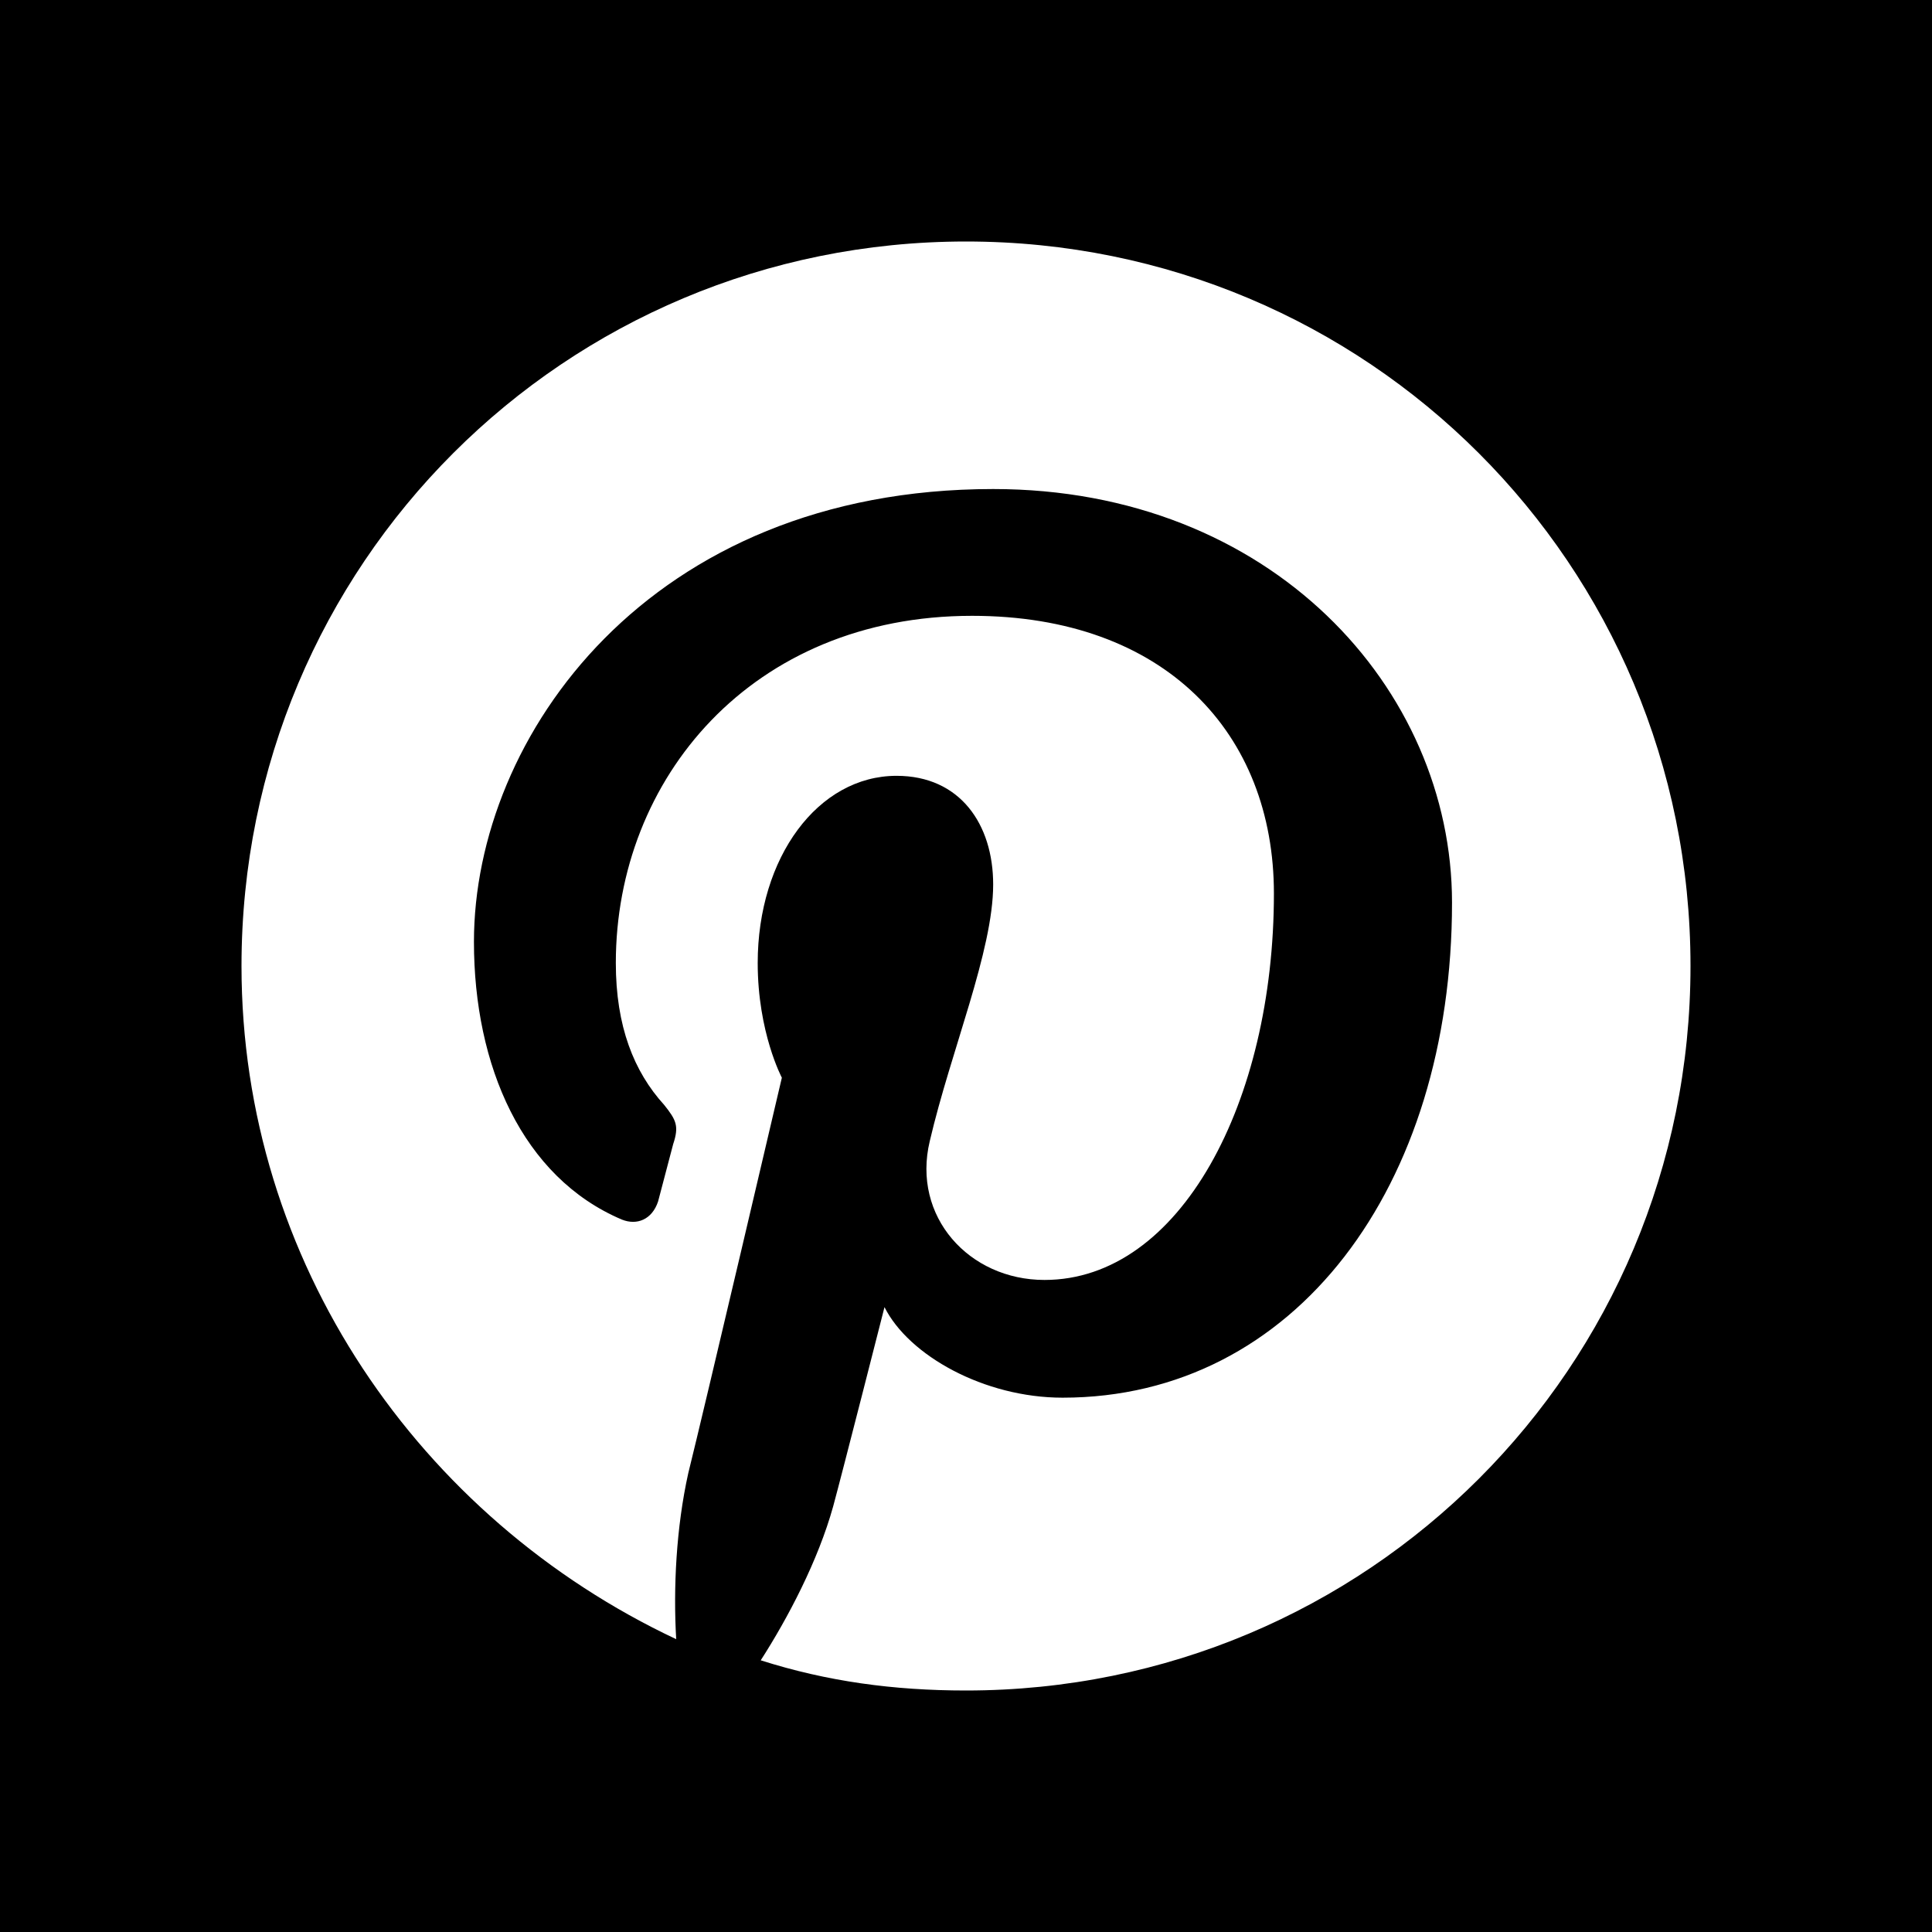 <?xml-stylesheet type="text/css" href="../../css/min.css"?><svg xmlns="http://www.w3.org/2000/svg" viewBox="0 0 64 64"><title>Pinterest</title><path class="pinterest" d="M0 0v64h64V0H0zm32 56c-2.4 0-4.6-.3-6.8-1 .9-1.4 1.9-3.3 2.4-5.1.3-1.1 1.7-6.6 1.7-6.6.8 1.6 3.3 3 5.9 3 7.7 0 12.9-7 12.9-16.4 0-7.1-6-13.7-15.2-13.7-11.4 0-17.2 8.2-17.2 15 0 4.1 1.6 7.8 4.9 9.2.5.2 1 0 1.2-.6.1-.4.4-1.5.5-1.9.2-.6.1-.8-.3-1.3-1-1.1-1.6-2.6-1.6-4.7 0-6.1 4.5-11.5 11.8-11.5 6.4 0 10 3.9 10 9.2 0 6.9-3.1 12.8-7.6 12.8-2.5 0-4.4-2.1-3.8-4.6.7-3 2.1-6.3 2.1-8.5 0-2-1.1-3.6-3.2-3.6-2.6 0-4.6 2.7-4.6 6.2 0 2.3.8 3.8.8 3.8s-2.6 11.1-3.1 13.1c-.4 1.8-.5 3.8-.4 5.5C13.9 50.3 8 41.8 8 32 8 18.7 18.7 8 32 8s24 10.7 24 24-10.7 24-24 24z"/><a xmlns:xlink="http://www.w3.org/1999/xlink" xlink:href="https://pinterest.com/danielbayley" xlink:show="new" target="_top"><rect x="0" y="0" width="100%" height="100%" fill-opacity="0"/></a></svg>
